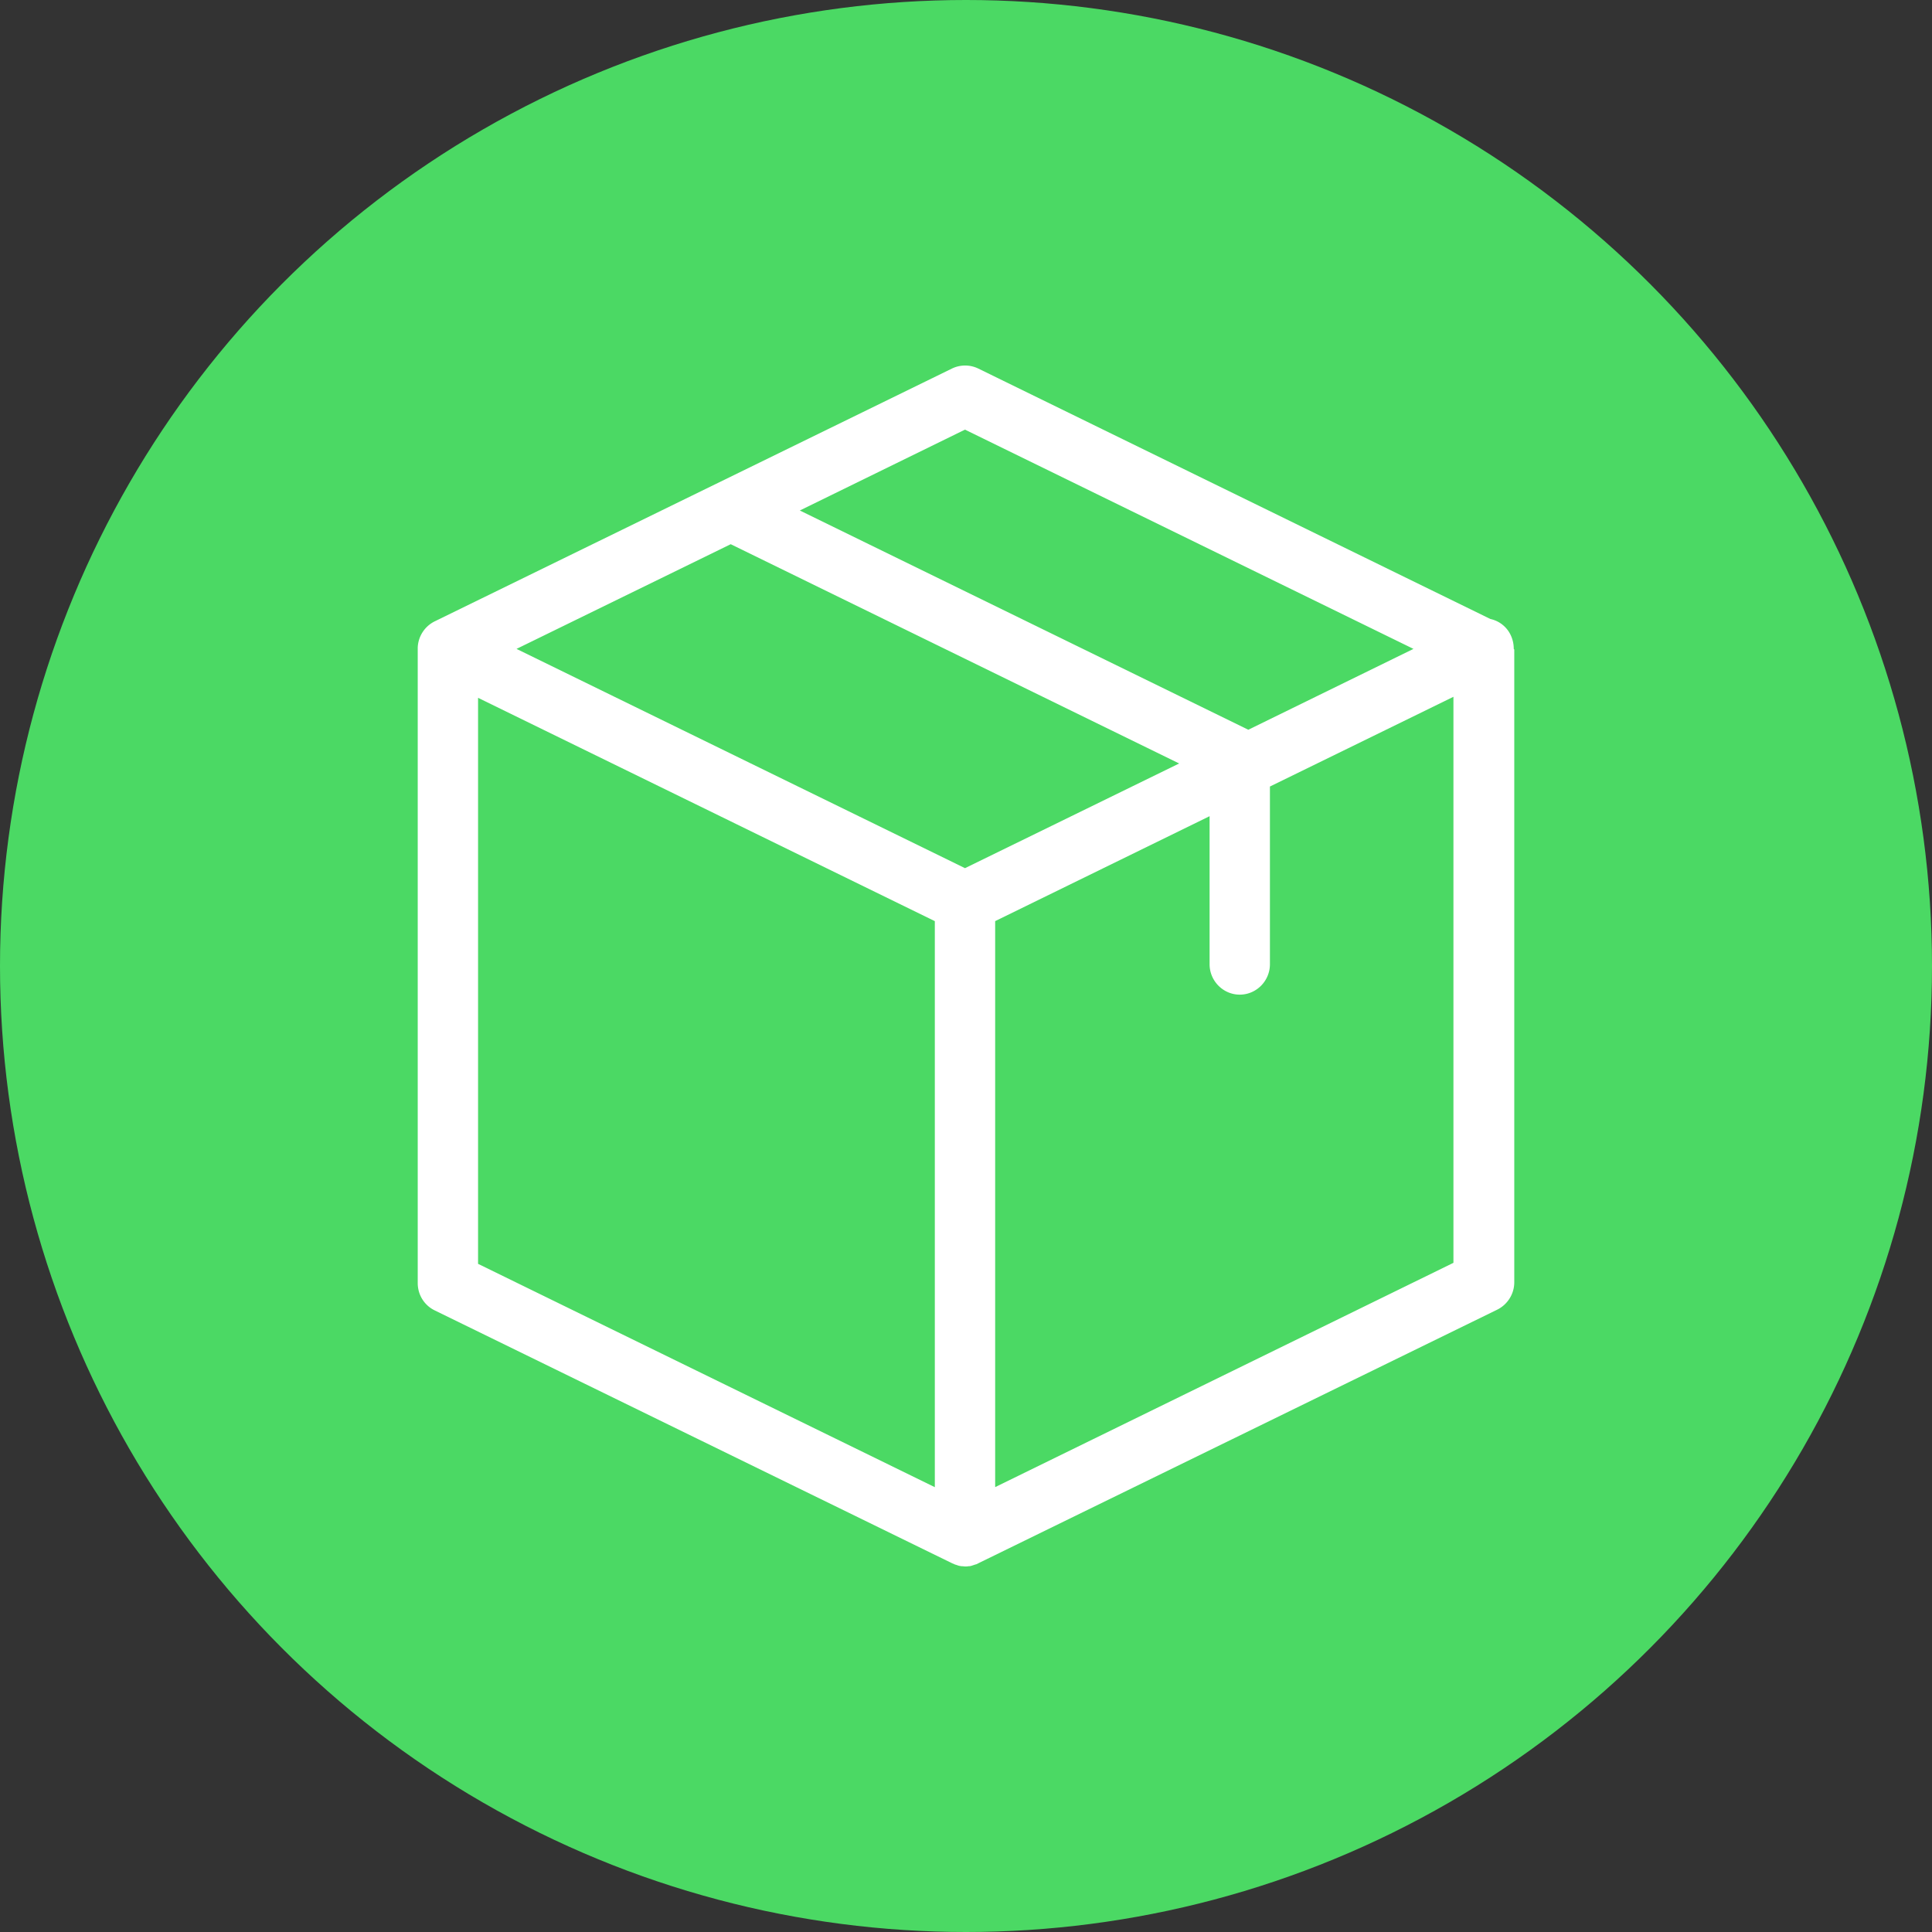 <svg xmlns="http://www.w3.org/2000/svg" width="74" height="74" viewBox="0 0 74 74">
    <rect x="0" y="0" width="74" height="74" fill="#333333" stroke="none"/>
    <g fill="none" fill-rule="evenodd">
        <circle cx="37" cy="37" r="37" fill="#4BD964"/>
        <path fill="#FFF" fill-rule="nonzero" d="M57.98 24.845c0-.175-.038-.35-.115-.515a1.117 1.117 0 0 0-.78-.621l-19.613-9.592a1.155 1.155 0 0 0-1.011 0l-19.806 9.68A1.17 1.17 0 0 0 16 24.805v24.34c0 .446.25.854.655 1.048l19.806 9.68c.01 0 .01 0 .02.01.028.01.057.019.086.038.01 0 .019.01.038.01l.087.03c.01 0 .02.009.029.009.029.01.067.01.096.02h.029c.038 0 .087.009.125.009.039 0 .087 0 .125-.01h.03a.34.34 0 0 0 .095-.02c.01 0 .02-.009.03-.009l.086-.029c.01 0 .02-.01.039-.01a.34.34 0 0 0 .086-.039c.01 0 .01 0 .02-.01l19.863-9.708c.395-.194.655-.602.655-1.048V24.874c-.02-.01-.02-.02-.02-.03zm-21.019-8.389l17.178 8.398-6.326 3.097-17.178-8.398 6.326-3.097zm0 16.796l-17.177-8.398 8.204-4.01 17.177 8.399-8.204 4.01zm-18.65-6.524l17.495 8.554v21.68l-17.495-8.554v-21.68zm19.806 30.233v-21.68l8.213-4.019v5.67c0 .64.52 1.165 1.156 1.165.635 0 1.155-.524 1.155-1.165v-6.806l7.029-3.437v21.68L38.117 56.96z"/>
    </g>
</svg>
